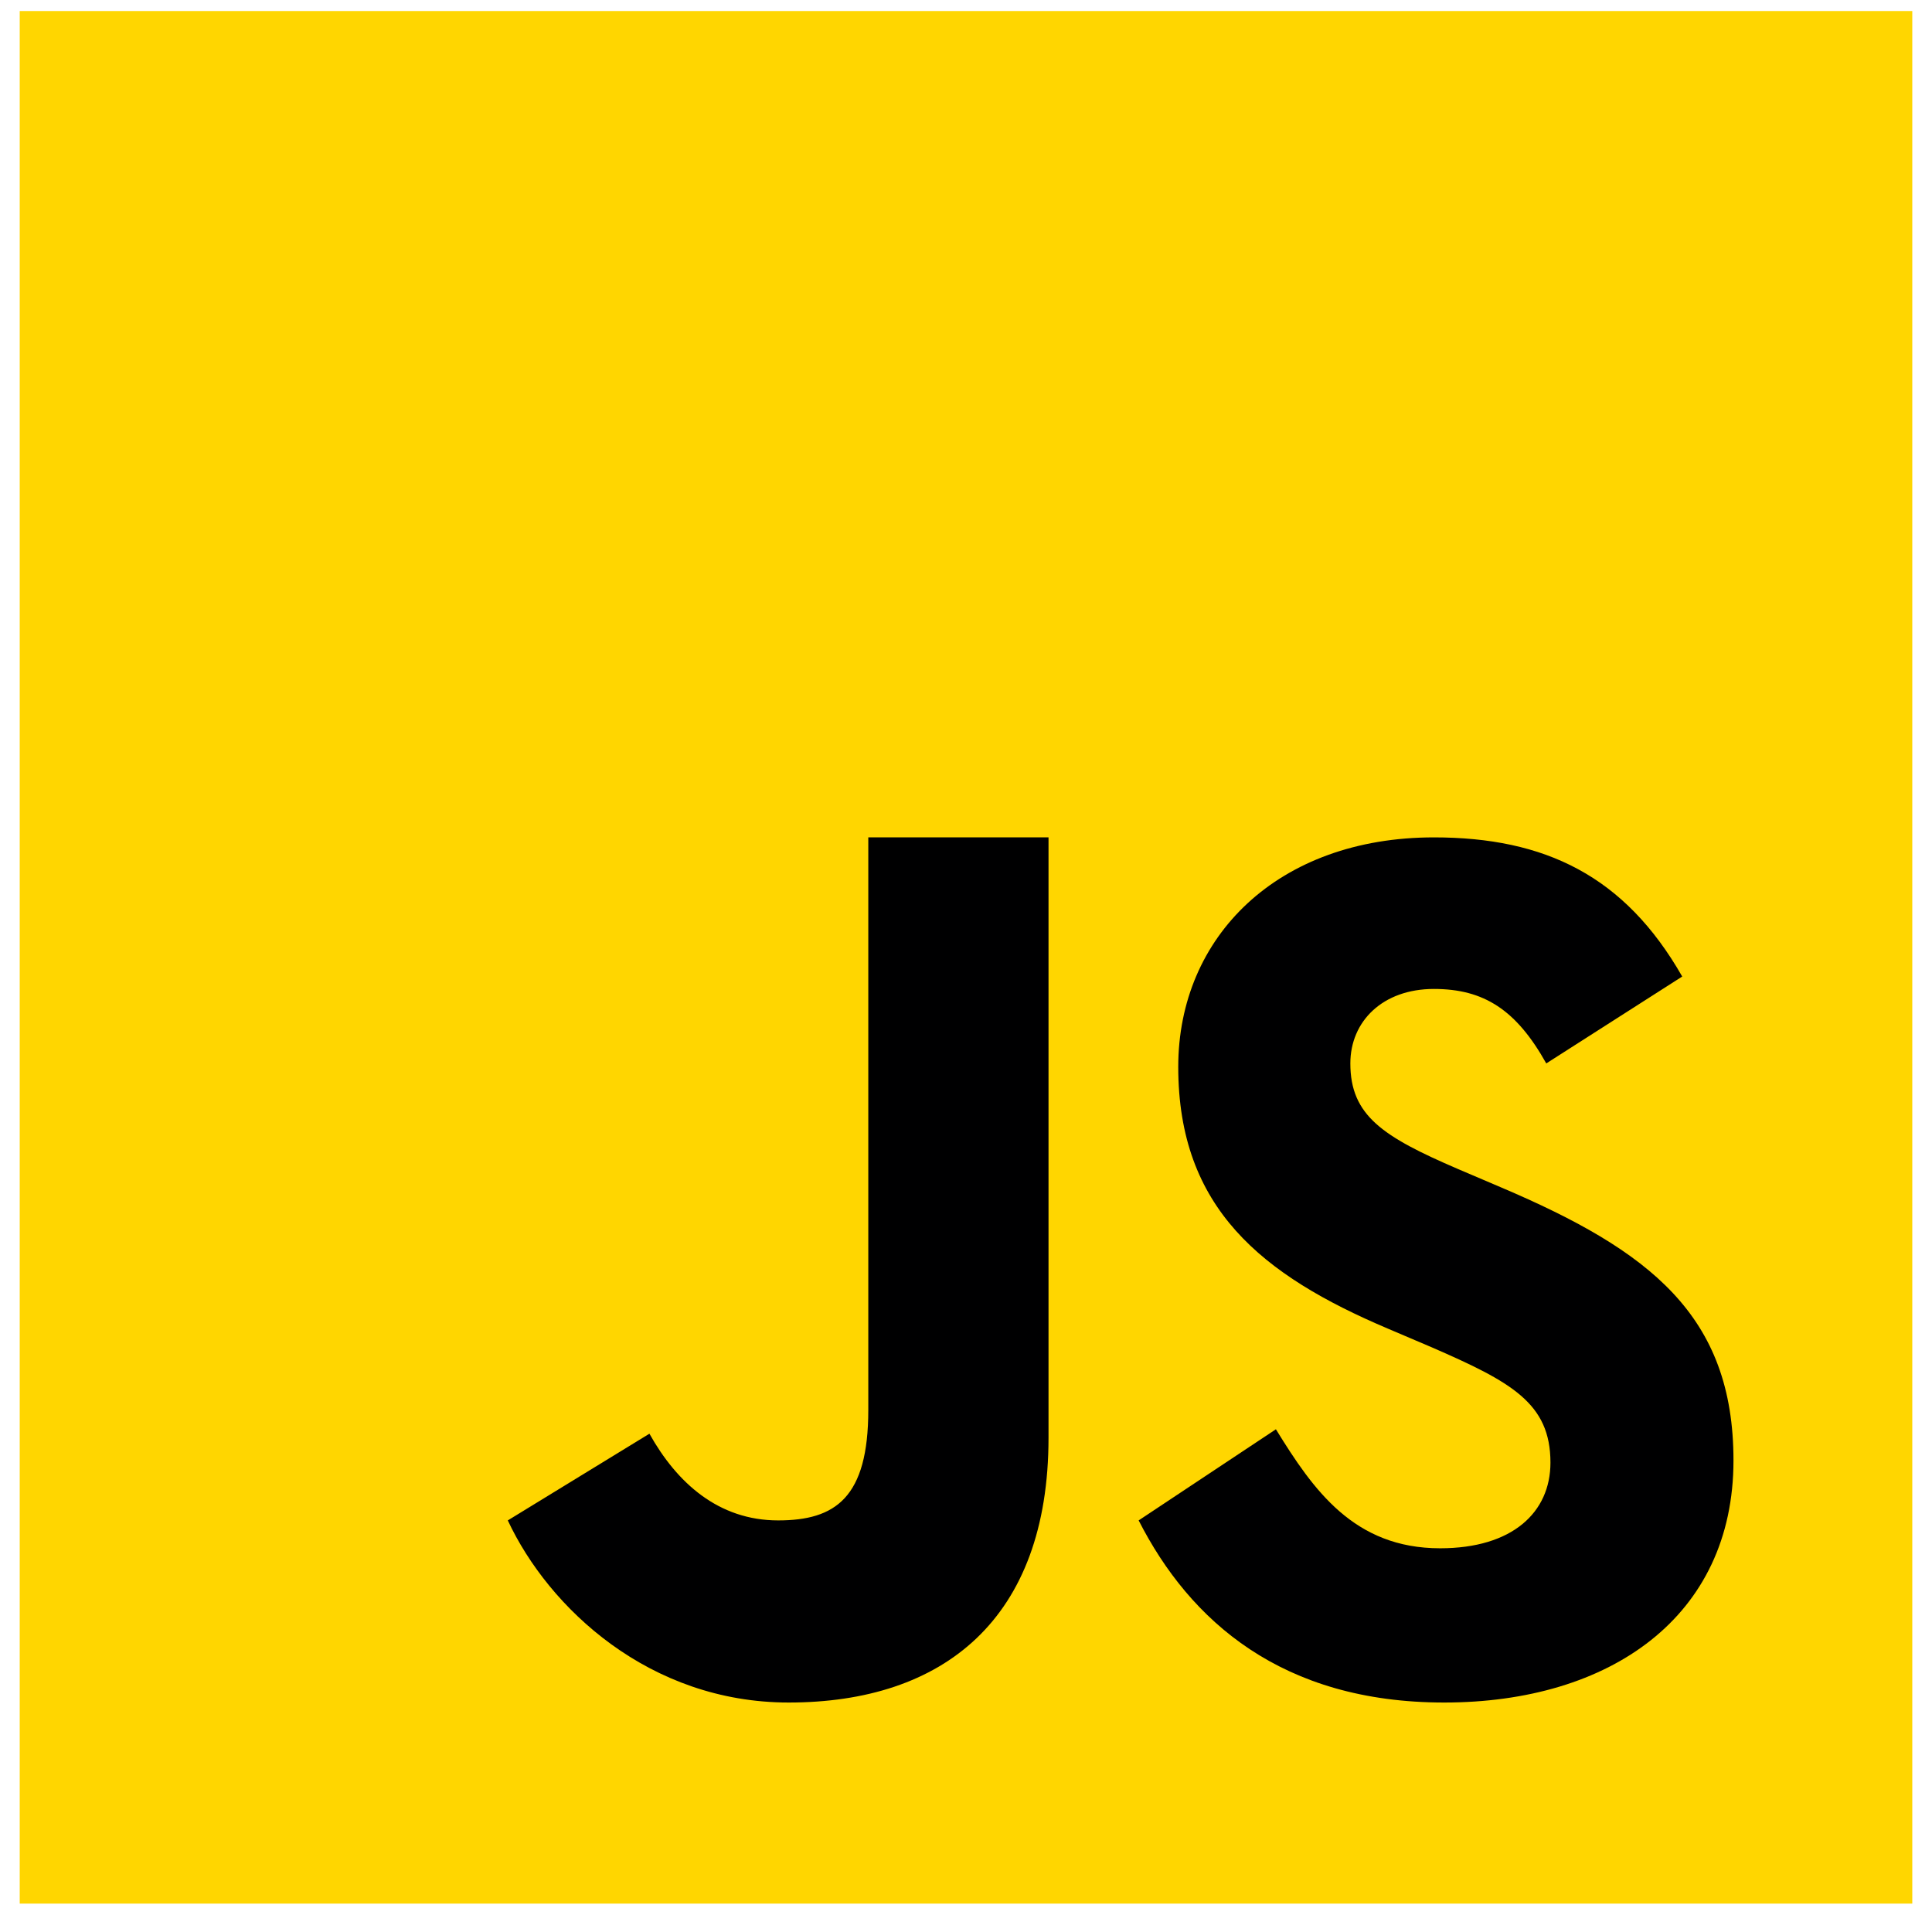 <svg width="49" height="49" viewBox="0 0 49 49" fill="none" xmlns="http://www.w3.org/2000/svg">
<g clip-path="url(#clip0_829_41469)">
<path d="M0.082 48.665V-0.707H49.453V48.665H0.082Z" fill="#FFD600"/>
<path d="M32.36 36.25C33.309 37.791 34.34 39.268 36.525 39.268C38.36 39.268 39.323 38.356 39.323 37.095C39.323 35.585 38.327 35.048 36.308 34.169L35.202 33.698C32.008 32.343 29.883 30.645 29.883 27.058C29.883 23.753 32.413 21.238 36.367 21.238C39.183 21.238 41.206 22.213 42.665 24.767L39.217 26.971C38.459 25.616 37.639 25.082 36.367 25.082C35.07 25.082 34.248 25.901 34.248 26.971C34.248 28.293 35.071 28.828 36.971 29.646L38.078 30.118C41.842 31.721 43.965 33.359 43.965 37.04C43.965 41.006 40.833 43.18 36.628 43.18C32.515 43.18 30.18 41.116 28.879 38.561L32.36 36.25ZM16.471 36.362C17.165 37.605 18.219 38.561 19.736 38.561C21.187 38.561 22.022 37.987 22.022 35.759V21.237H26.593V36.461C26.593 41.079 23.915 43.18 20.003 43.18C16.469 43.18 13.918 40.785 12.879 38.561L16.471 36.362Z" fill="#000001"/>
</g>
<defs>
<clipPath id="clip0_829_41469">
<rect width="48" height="48" fill="white" transform="translate(0.5 0.28)"/>
</clipPath>
</defs>
</svg>
